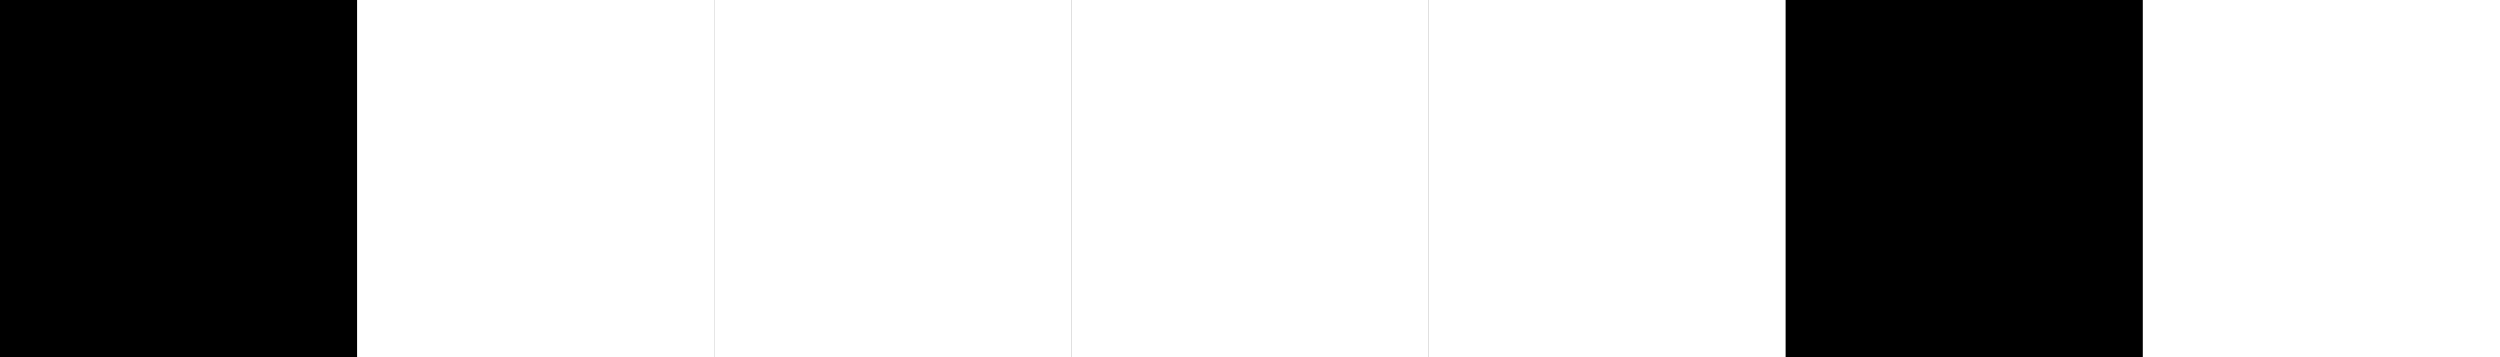 <svg height="120" viewBox="0 0 840 120" width="840" xmlns="http://www.w3.org/2000/svg">
  <rect x="0" y="0" width="840" height="120" fill="#808080" stroke="none"/>
  <g fill="none">
    <path d="m0 0h120v120h-120z" fill="black"/>
    <path d="m120 0h120v120h-120z" fill="white"/>
    <path d="m240 0h120v120h-120z" fill="white"/>
    <path d="m360 0h120v120h-120z" fill="white"/>
    <path d="m480 0h120v120h-120z" fill="white"/>
    <path d="m600 0h120v120h-120z" fill="black"/>
    <path d="m720 0h120v120h-120z" fill="white"/>
  </g>
</svg>